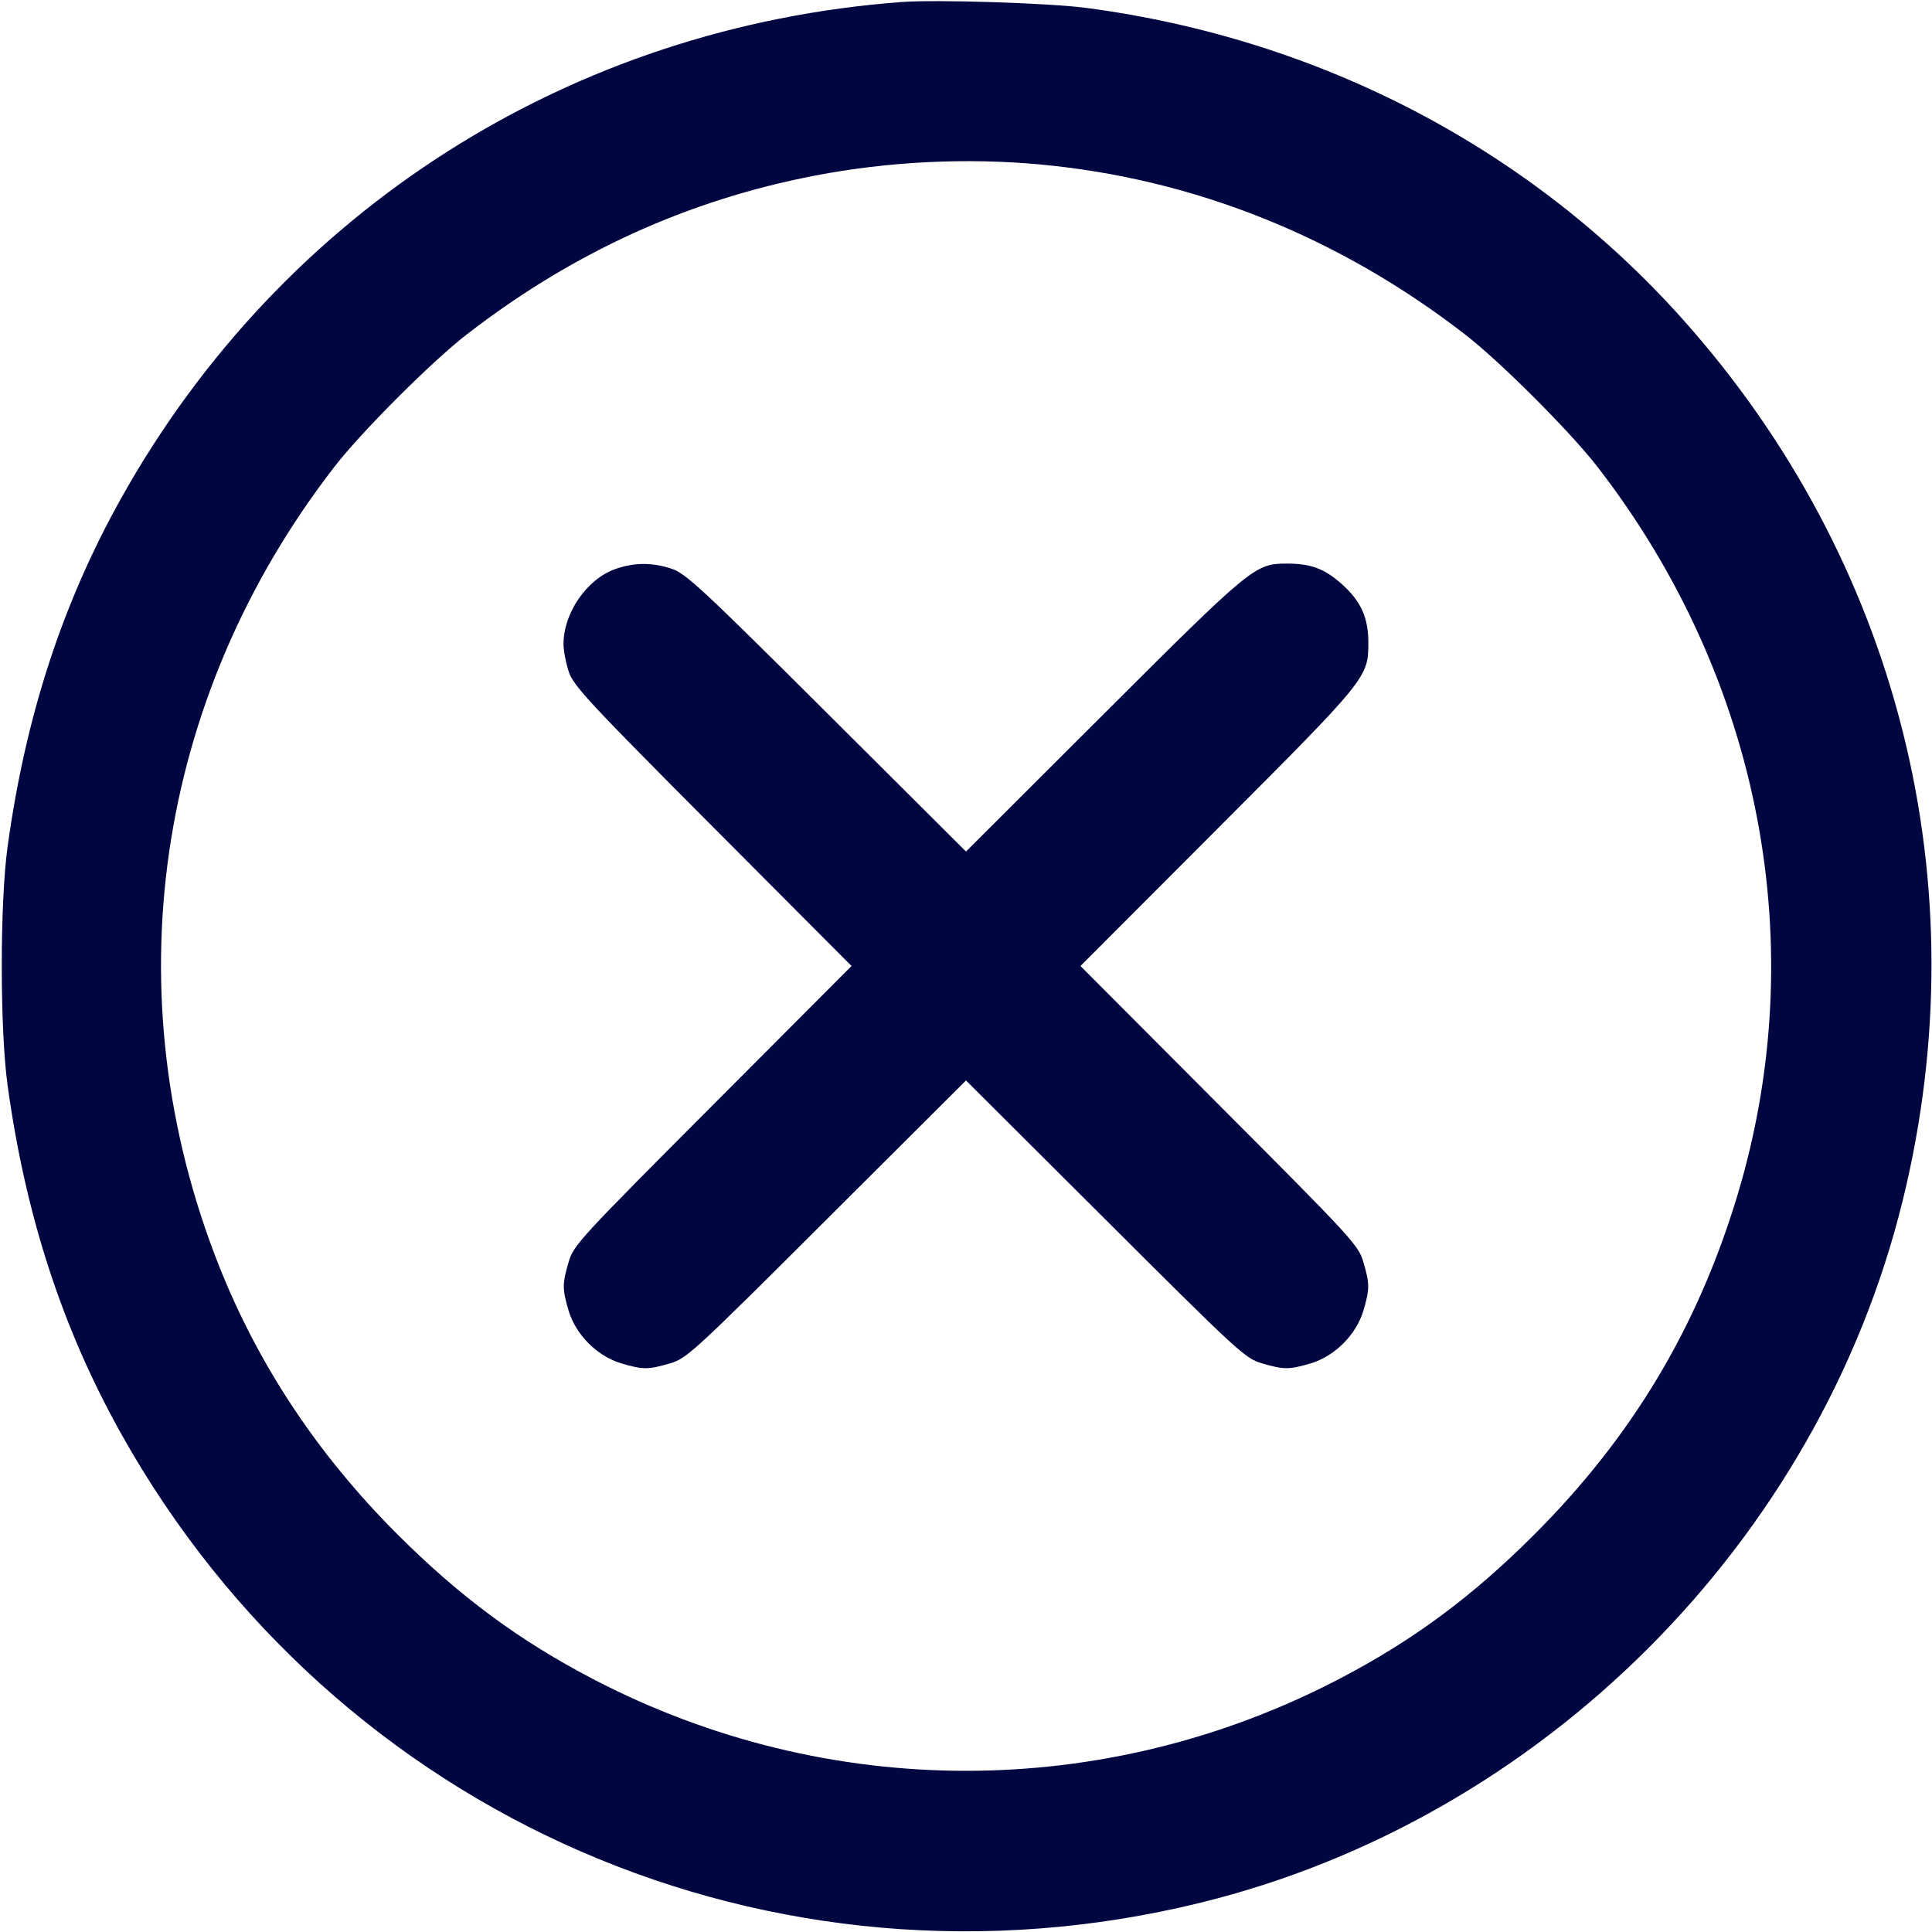<svg xmlns="http://www.w3.org/2000/svg" width="24" height="24" fill="currentColor" class="mmi mmi-multiply-incircle" viewBox="0 0 24 24"><path d="M11.200 0.025 C 7.091 0.332,3.508 2.609,1.507 6.186 C 0.775 7.494,0.317 8.899,0.094 10.520 C -0.002 11.214,-0.002 12.786,0.094 13.480 C 0.317 15.101,0.775 16.506,1.507 17.814 C 4.173 22.579,9.604 24.939,14.910 23.637 C 19.156 22.595,22.595 19.156,23.637 14.910 C 24.599 10.992,23.592 6.970,20.896 3.958 C 19.003 1.843,16.397 0.483,13.500 0.099 C 13.032 0.037,11.640 -0.007,11.200 0.025 M12.920 2.043 C 14.827 2.219,16.631 2.940,18.200 4.155 C 18.637 4.493,19.507 5.363,19.845 5.800 C 21.878 8.427,22.517 11.768,21.578 14.865 C 21.082 16.499,20.272 17.850,19.061 19.061 C 18.287 19.836,17.547 20.383,16.623 20.863 C 13.714 22.376,10.286 22.376,7.377 20.863 C 6.454 20.383,5.715 19.837,4.938 19.061 C 3.951 18.075,3.213 16.964,2.722 15.728 C 1.390 12.368,1.921 8.686,4.153 5.800 C 4.491 5.363,5.363 4.491,5.800 4.153 C 7.114 3.137,8.541 2.486,10.125 2.181 C 11.037 2.006,12.003 1.958,12.920 2.043 M7.643 7.069 C 7.291 7.193,7.000 7.614,7.000 8.000 C 7.000 8.080,7.029 8.234,7.065 8.343 C 7.124 8.520,7.309 8.719,8.854 10.270 L 10.578 12.000 8.853 13.730 C 7.201 15.386,7.124 15.469,7.064 15.677 C 6.984 15.948,6.984 16.013,7.064 16.283 C 7.153 16.581,7.419 16.847,7.717 16.936 C 7.987 17.016,8.052 17.016,8.323 16.936 C 8.531 16.876,8.614 16.799,10.270 15.147 L 12.000 13.422 13.730 15.147 C 15.386 16.799,15.469 16.876,15.677 16.936 C 15.948 17.016,16.013 17.016,16.283 16.936 C 16.581 16.847,16.847 16.581,16.936 16.283 C 17.016 16.013,17.016 15.948,16.936 15.677 C 16.876 15.469,16.799 15.386,15.147 13.730 L 13.422 12.000 15.129 10.290 C 16.990 8.426,16.998 8.416,16.998 7.980 C 16.998 7.669,16.903 7.462,16.661 7.249 C 16.449 7.062,16.278 7.000,15.980 7.001 C 15.590 7.002,15.542 7.042,13.710 8.871 L 12.000 10.578 10.270 8.854 C 8.719 7.309,8.520 7.124,8.343 7.065 C 8.101 6.985,7.876 6.986,7.643 7.069 " fill="#000640" stroke="none" fill-rule="evenodd"></path></svg>